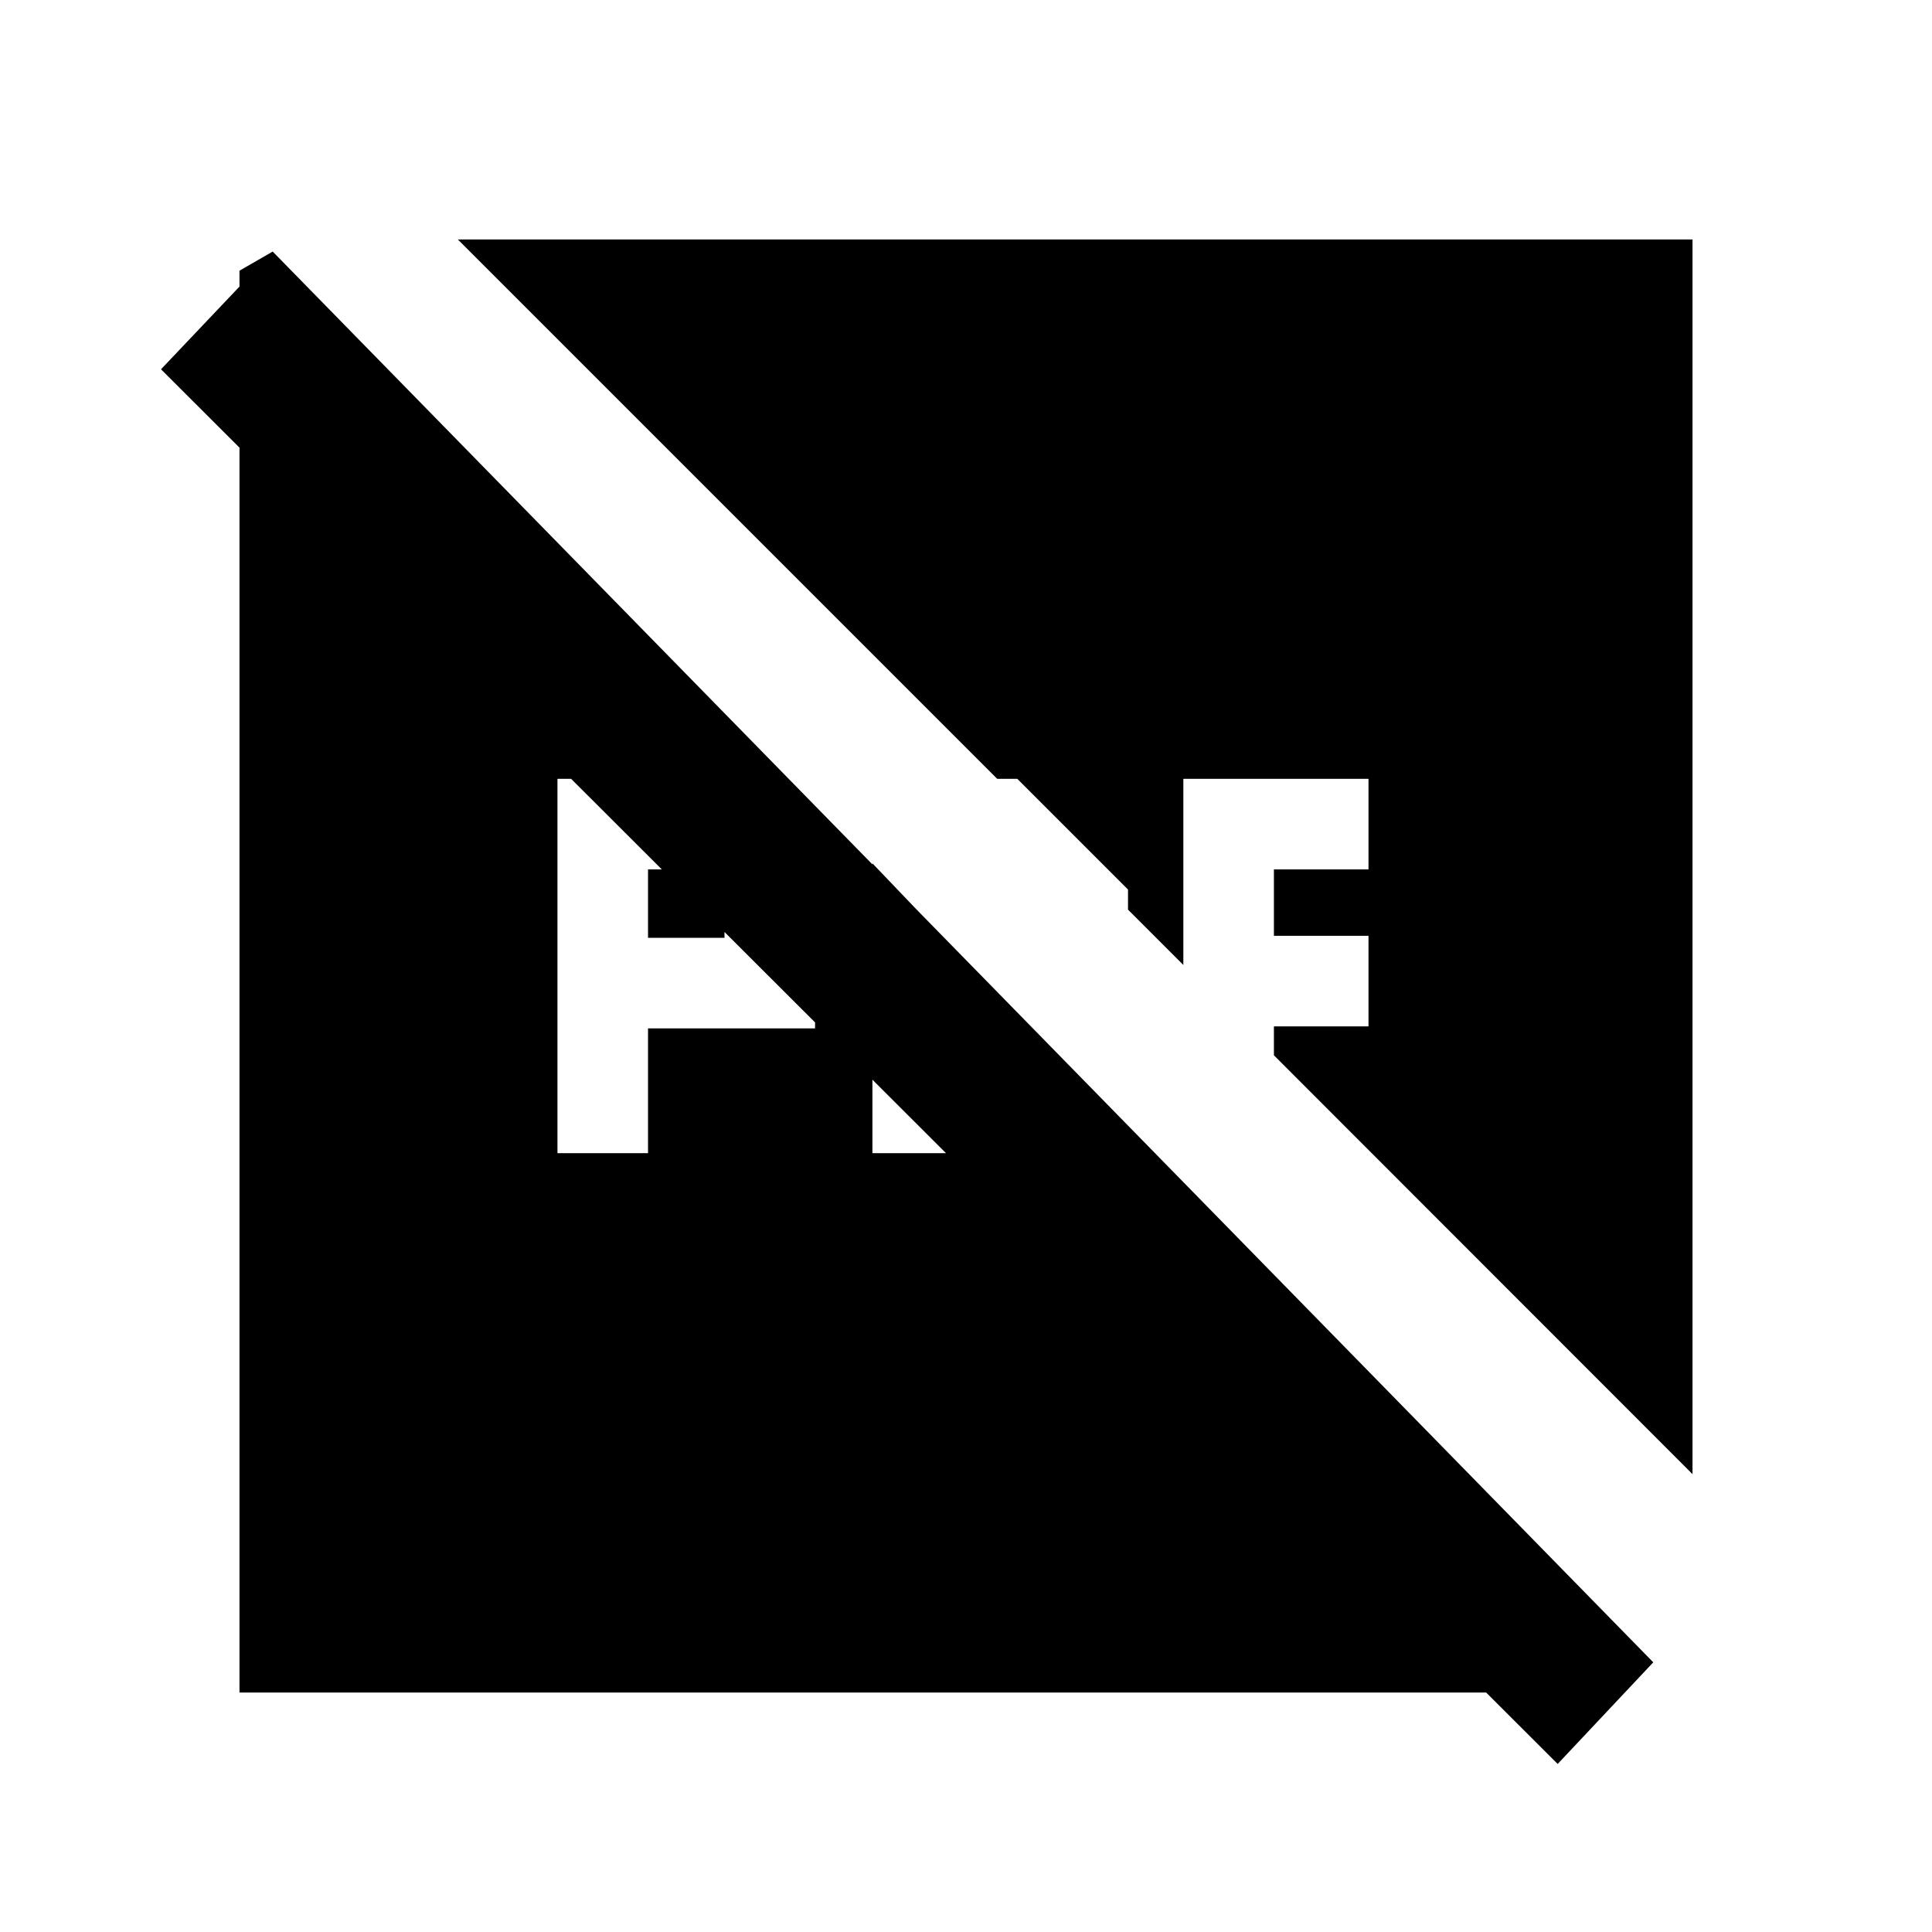 <svg xmlns="http://www.w3.org/2000/svg" height="20" viewBox="0 96 960 960" width="20"><path d="M322 562v-34h38v34h-38Zm-45 107h45v-62h83v-69l-55-55h-73v186Zm156.5 0h72l24-45h-52v-53l-44-46v144ZM119 937V230.5l16.5-9.5 686 701-41.665 15H119Zm655 35.5-694-693 55.5-58.5 686 701-47.5 50.5ZM227.5 215H841v613.5L633 620.365V606h47v-45h-47v-33h47v-45h-92v92.5L560.5 548v-10l-55-55h-10l-268-268Z"/></svg>